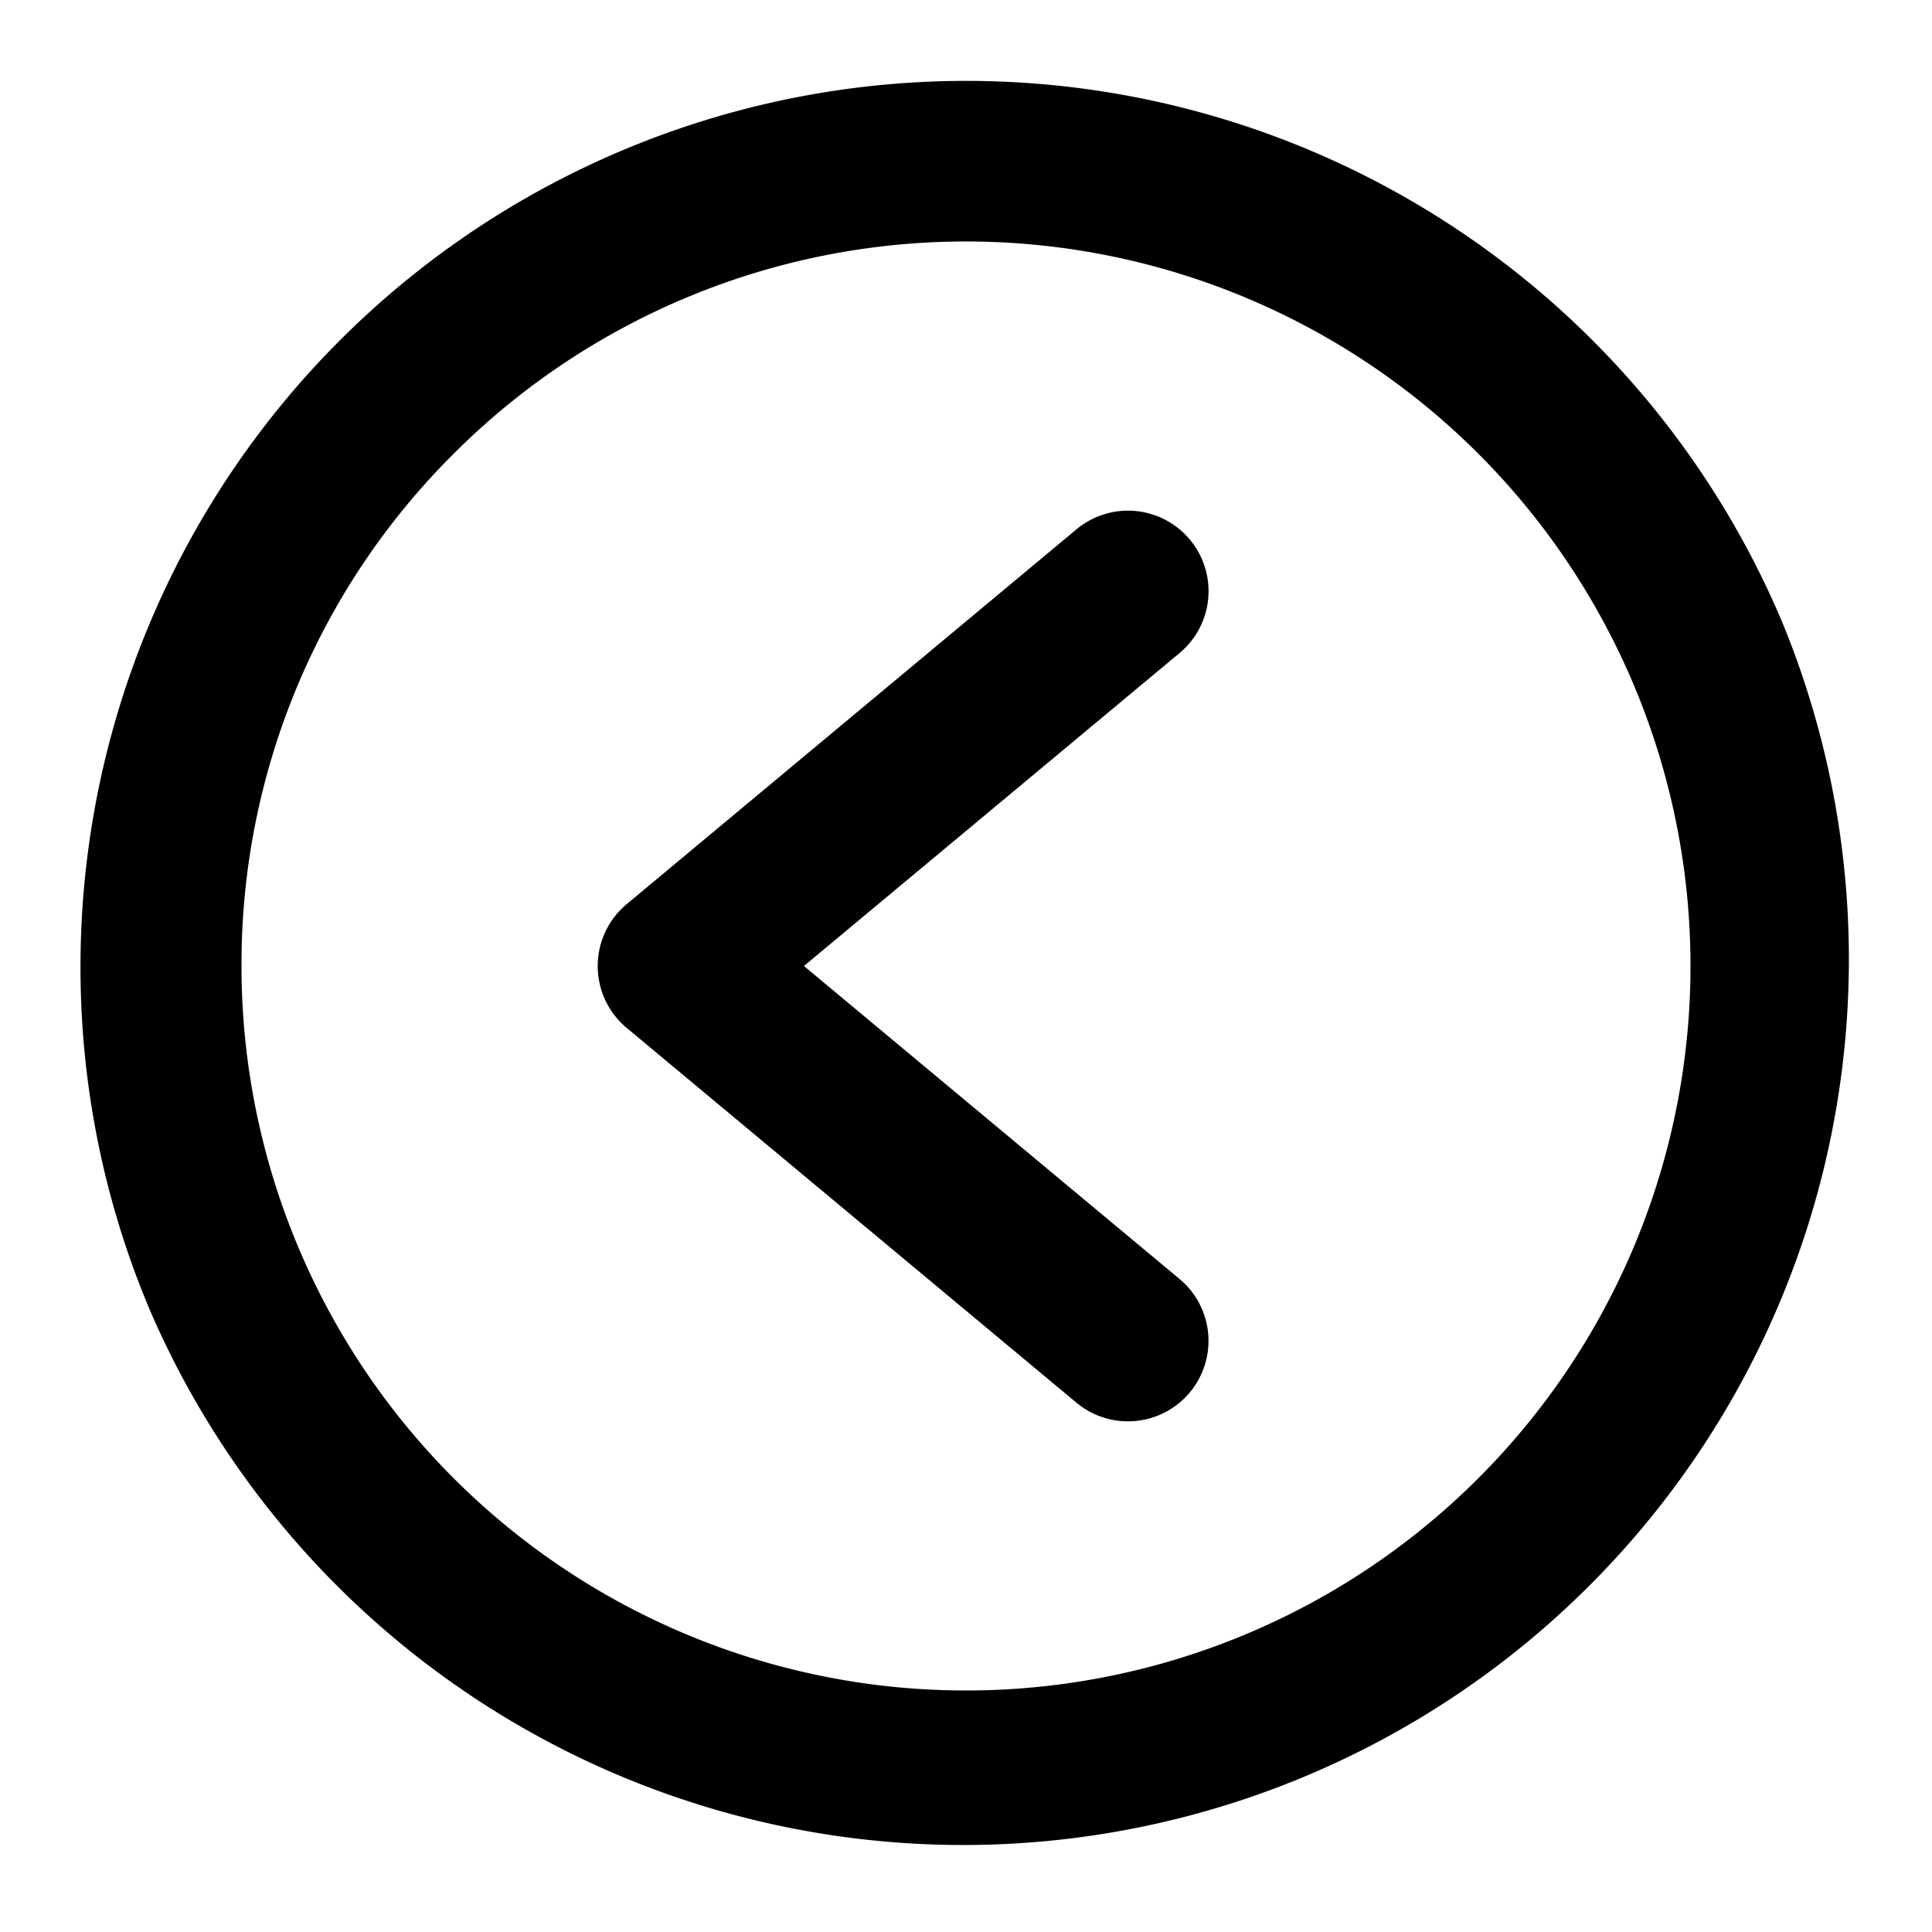 <svg xmlns="http://www.w3.org/2000/svg" width="768" height="768" viewBox="0 0 768 768"><defs><style>.a{opacity:0;}</style></defs><title>arrow-left-circle</title><path d="M237.6,384a32,32,0,0,1,11.51-24.58l178.8-149a32,32,0,0,1,41,49.16L319.58,384,468.89,508.42a32,32,0,0,1-41,49.16l-178.8-149A32,32,0,0,1,237.6,384ZM32,384A352.09,352.09,0,0,1,708.33,247,352.09,352.09,0,0,1,59.67,521,349.83,349.83,0,0,1,32,384Zm64,0a288,288,0,1,0,84.35-203.65A286.15,286.15,0,0,0,96,384Z"/><rect class="a" width="768" height="768" transform="translate(768 768) rotate(180)"/></svg>